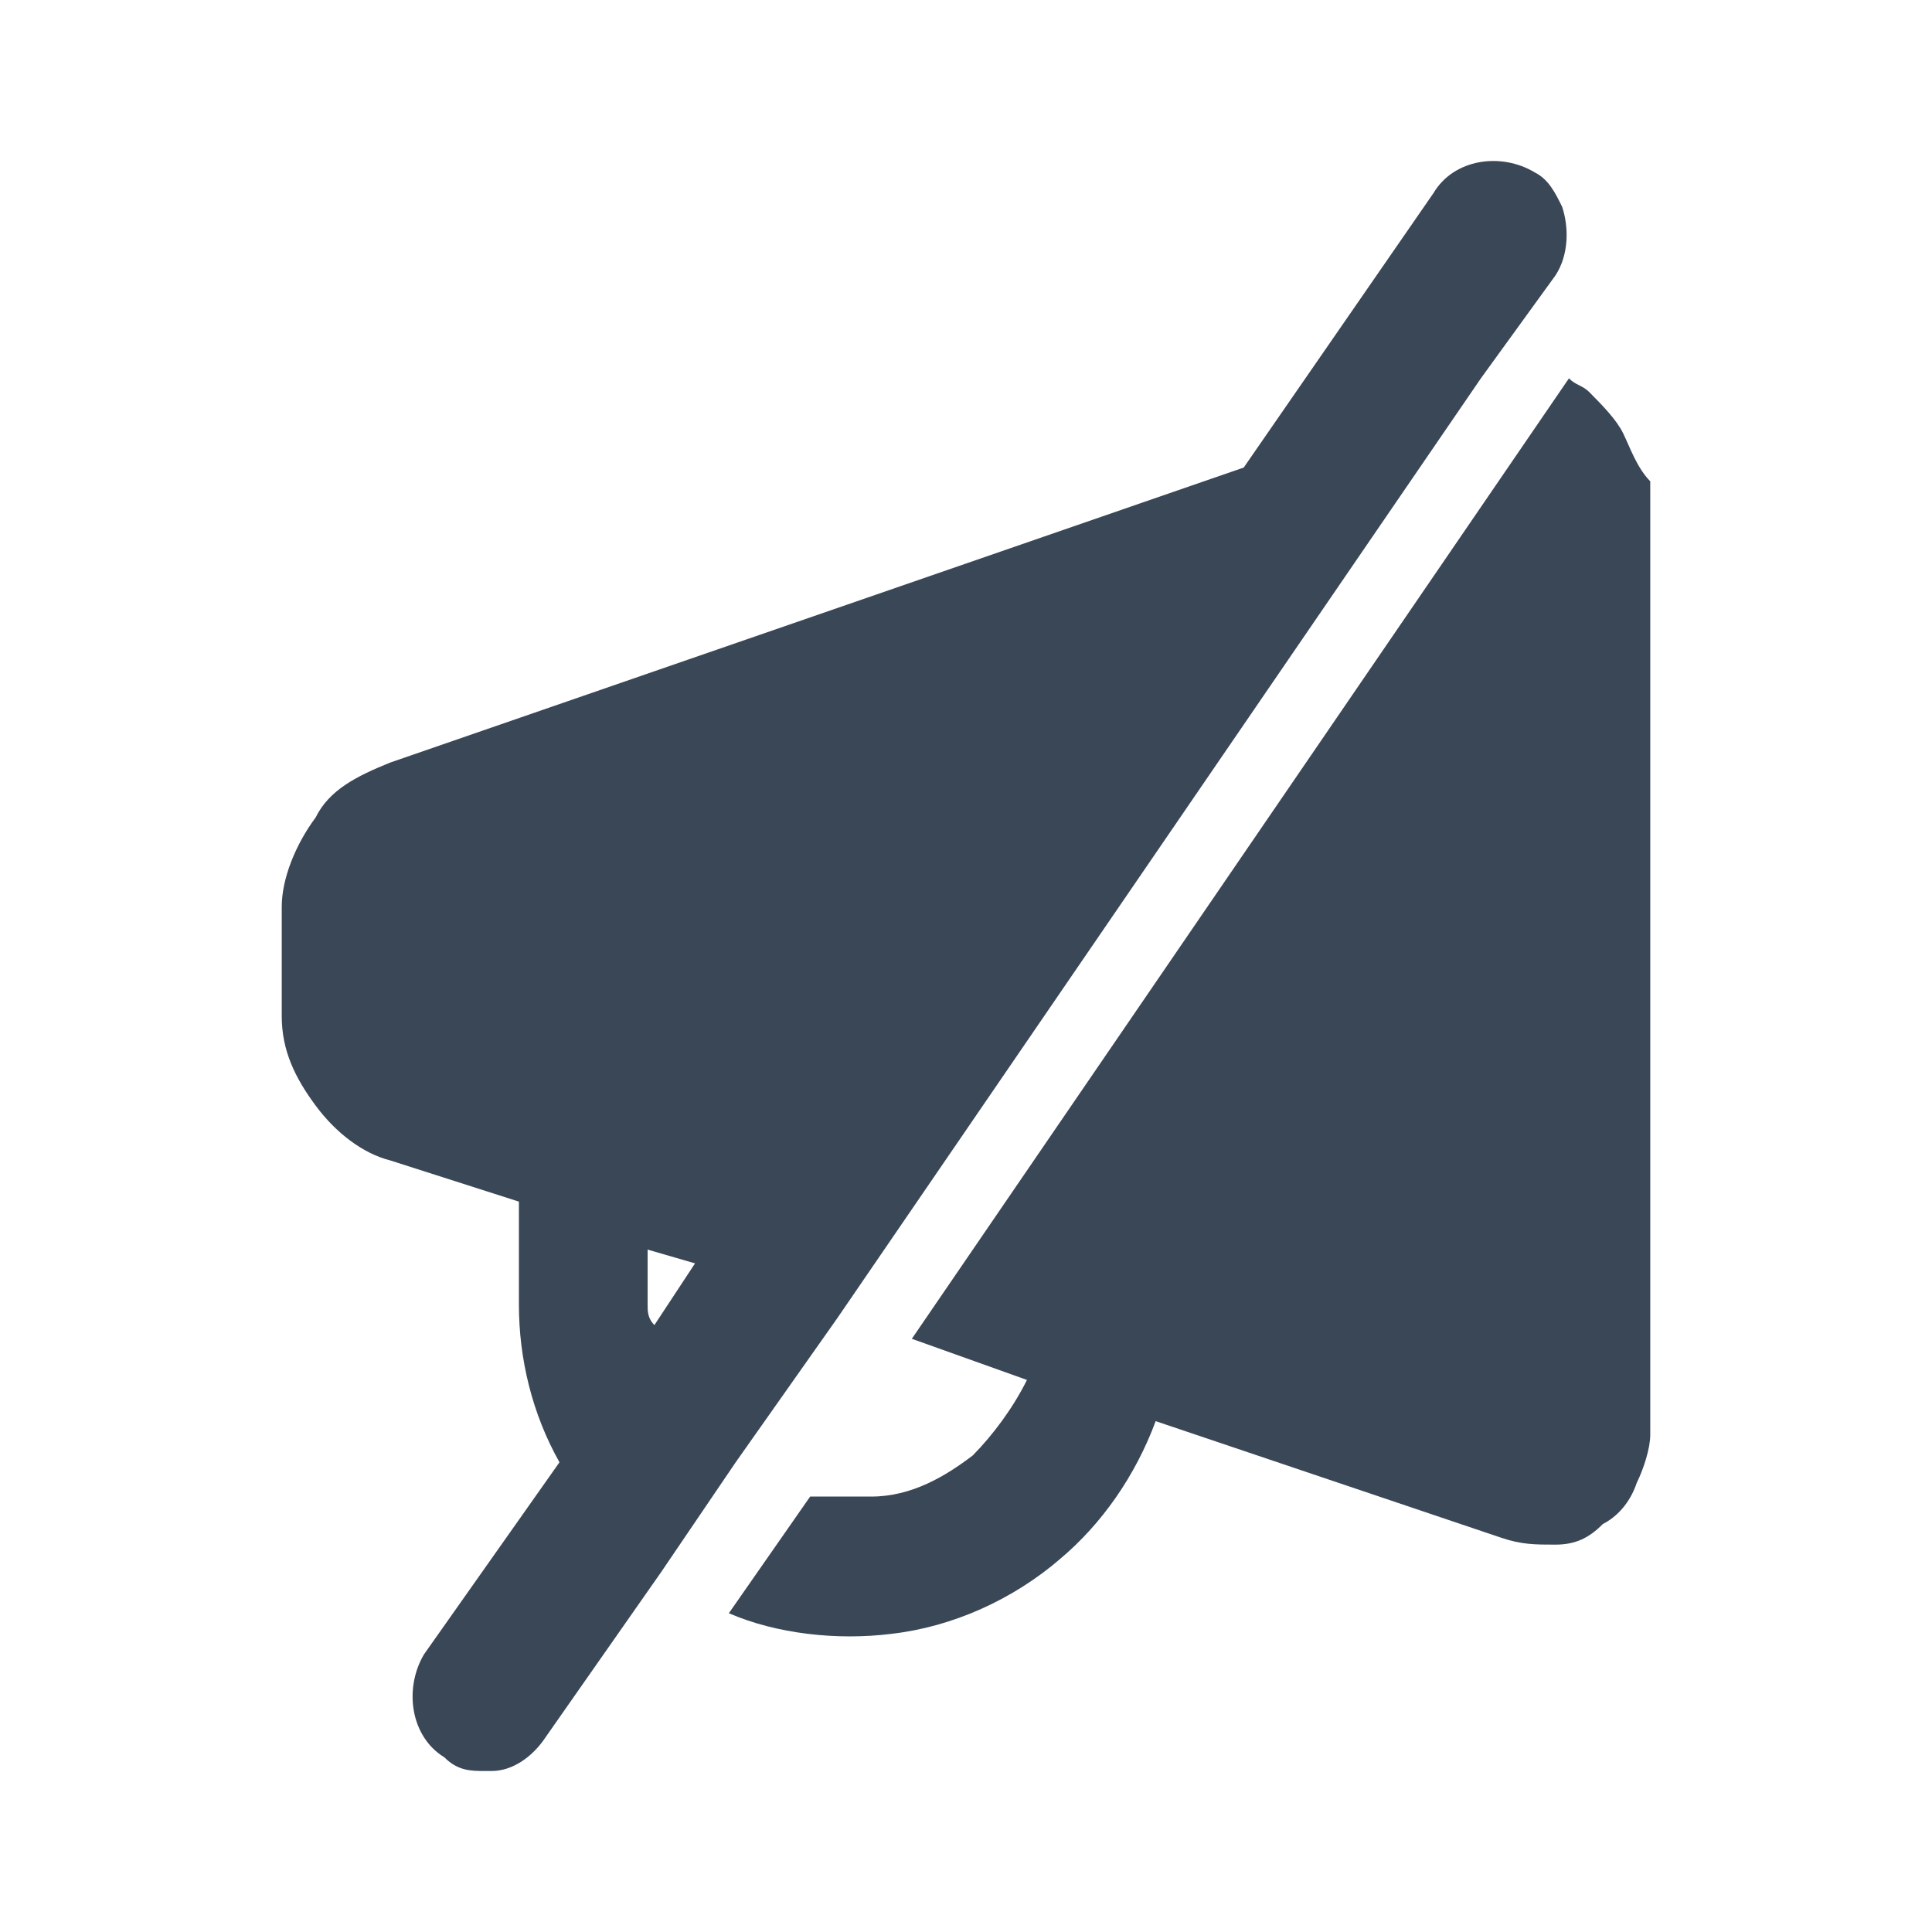 <svg width="24" height="24" viewBox="0 0 24 24" fill="none" xmlns="http://www.w3.org/2000/svg">
<path d="M20.163 5.382C20.079 5.212 19.911 5.041 19.743 4.871C19.658 4.786 19.574 4.786 19.49 4.7L11.327 16.631L12.757 17.142C12.589 17.483 12.337 17.824 12.084 18.08C11.748 18.336 11.327 18.591 10.822 18.591C10.569 18.591 10.317 18.591 10.064 18.591L9.054 20.04C9.644 20.296 10.401 20.381 11.074 20.296C11.832 20.21 12.589 19.869 13.178 19.358C13.683 18.932 14.104 18.336 14.356 17.654L18.648 19.102C18.901 19.188 19.069 19.188 19.322 19.188C19.574 19.188 19.743 19.102 19.911 18.932C20.079 18.847 20.247 18.676 20.332 18.421C20.416 18.25 20.5 17.995 20.5 17.824V5.979C20.332 5.808 20.247 5.553 20.163 5.382Z" fill="#3A4757"/>
<path d="M10.401 16.375L18.396 4.7L19.322 3.422C19.49 3.166 19.49 2.826 19.406 2.57C19.322 2.399 19.238 2.229 19.069 2.144C18.648 1.888 18.059 1.973 17.807 2.399L15.45 5.808L4.847 9.473C4.426 9.643 4.089 9.814 3.921 10.155C3.668 10.495 3.5 10.921 3.5 11.262V12.626C3.5 13.052 3.668 13.393 3.921 13.734C4.173 14.075 4.51 14.33 4.847 14.415L6.446 14.927V16.205C6.446 16.887 6.614 17.569 6.95 18.165L5.267 20.551C5.015 20.977 5.099 21.574 5.52 21.83C5.688 22 5.856 22 6.025 22H6.109C6.361 22 6.614 21.83 6.782 21.574L8.213 19.529L9.139 18.165L10.401 16.375ZM8.045 16.205V15.523L8.634 15.694L8.129 16.461C8.045 16.375 8.045 16.29 8.045 16.205Z" fill="#3A4757"/>
</svg>